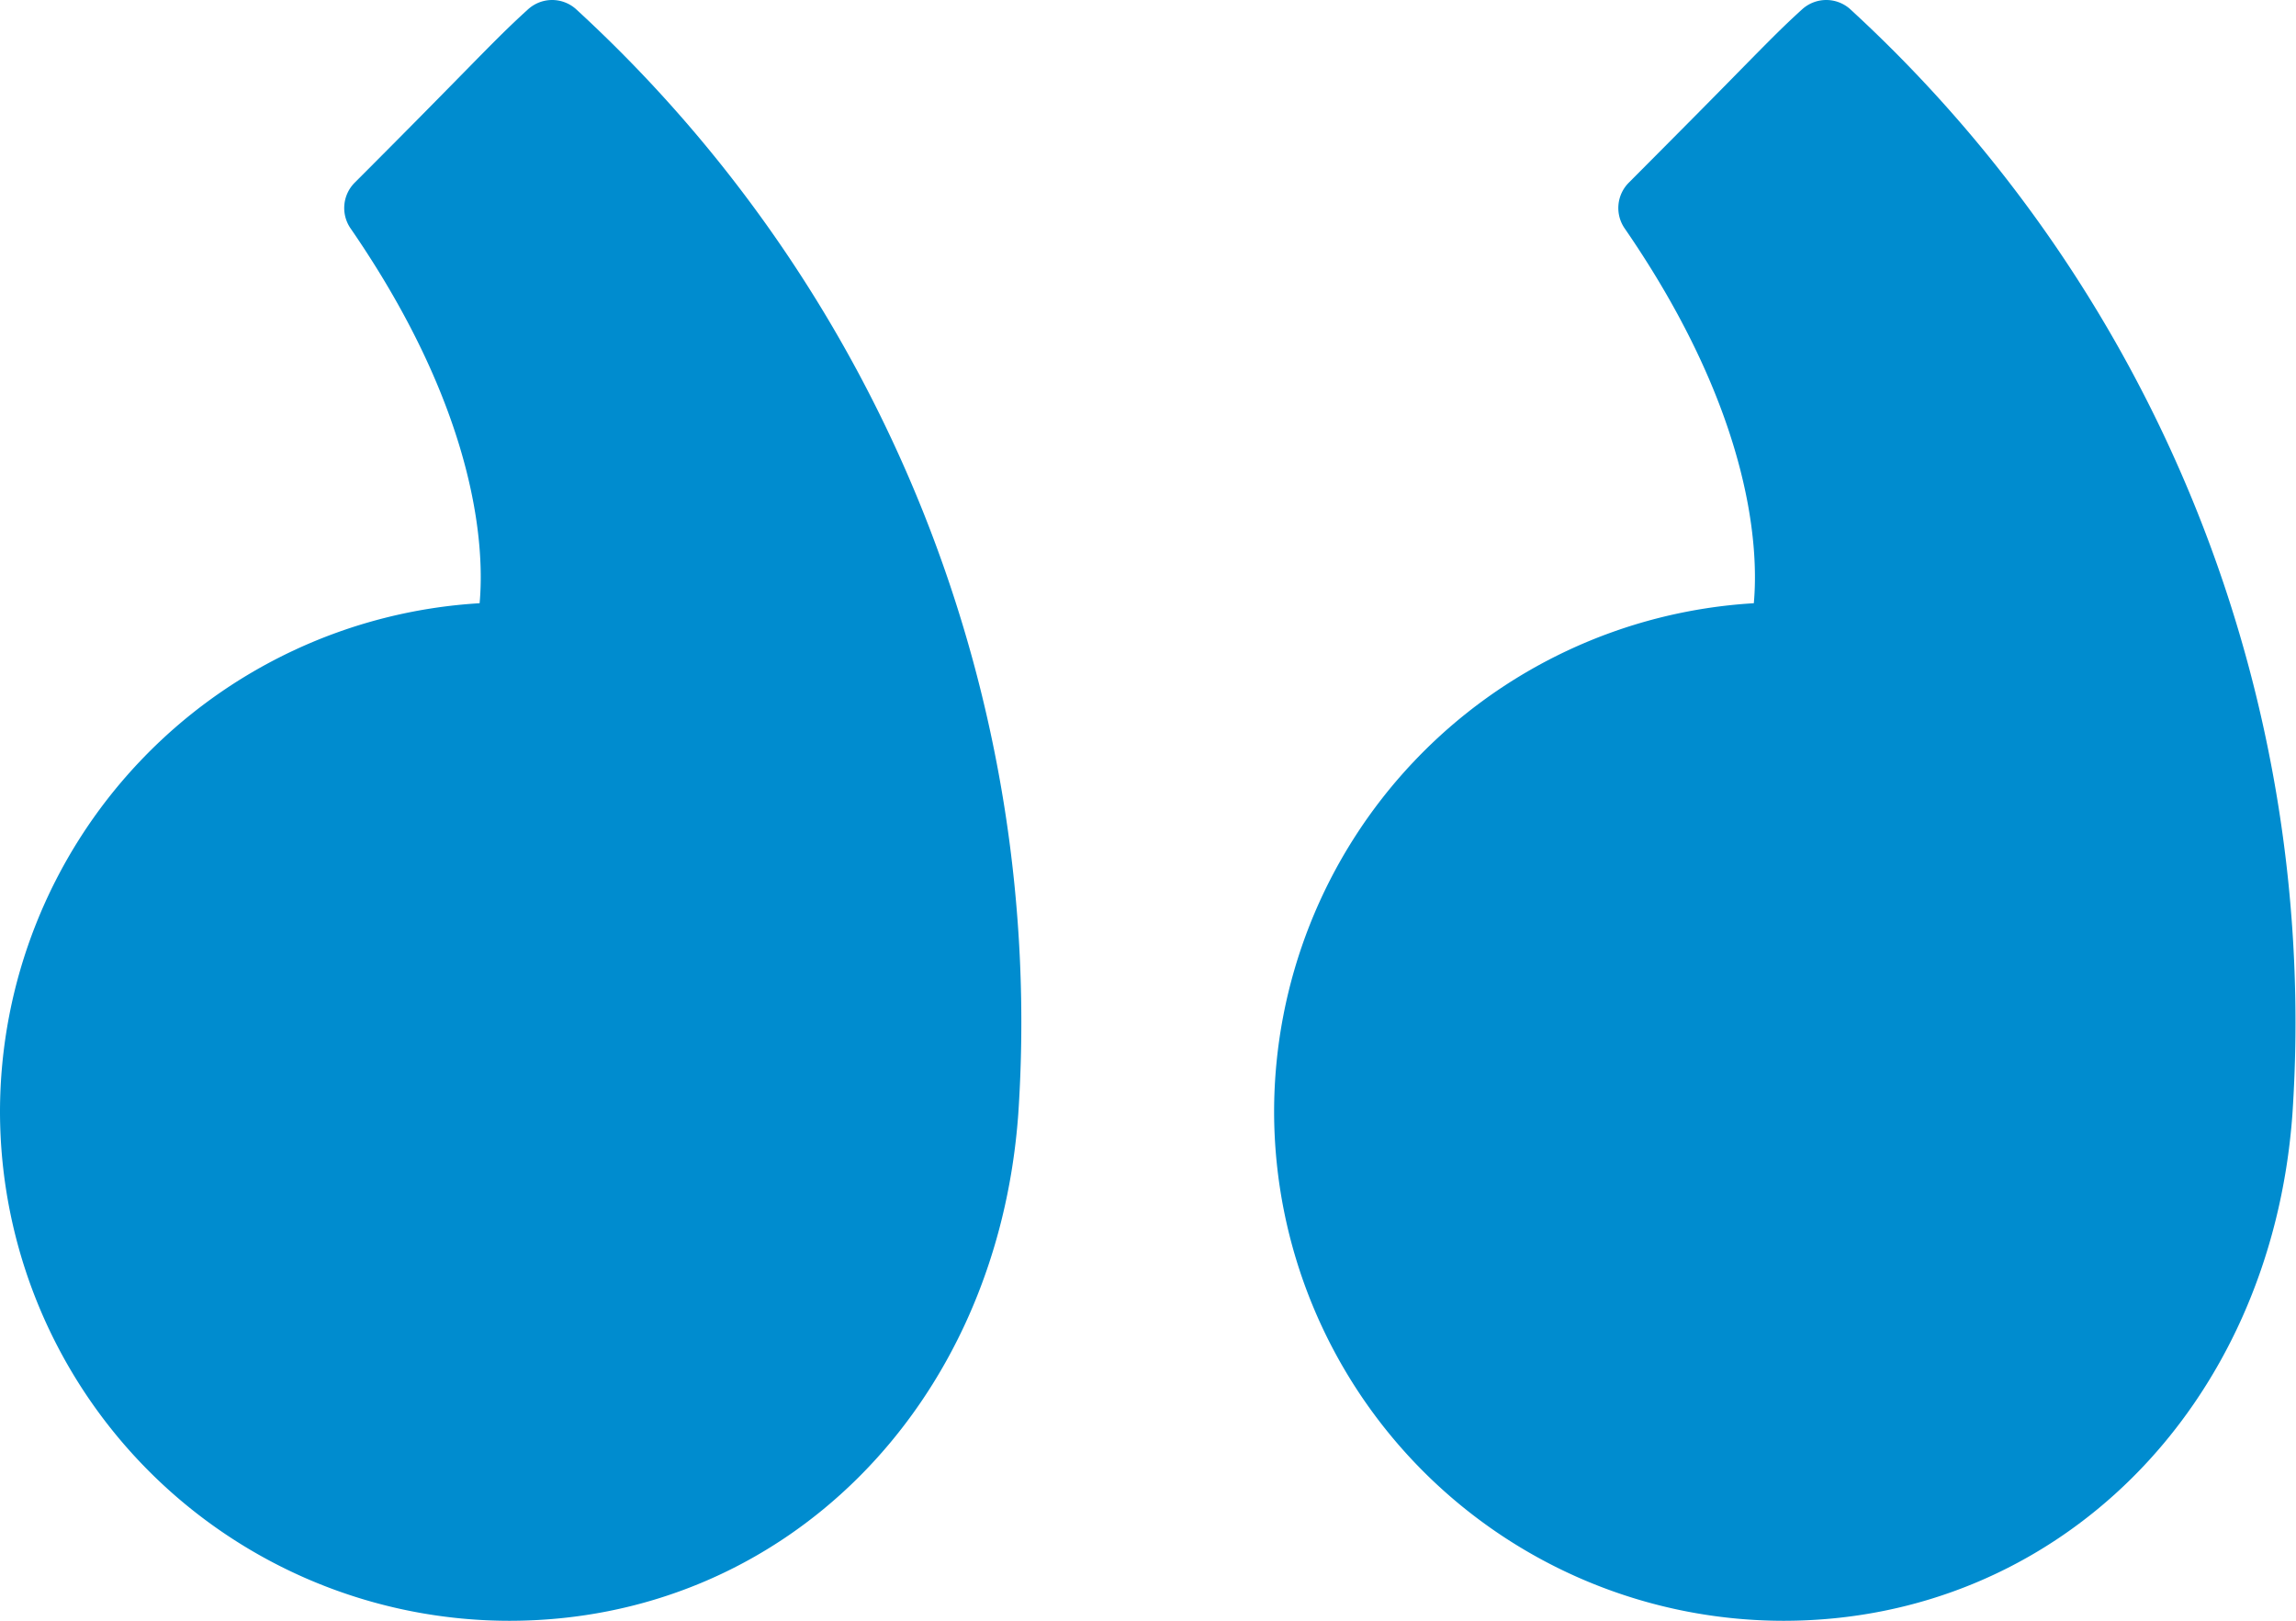 <svg xmlns="http://www.w3.org/2000/svg" width="44.799" height="31.624" viewBox="0 0 44.799 31.624">
  <g id="Quote_Pattern" data-name="Quote Pattern" transform="translate(-0.001 31.912)">
    <path id="Shape" d="M9.935,0A9.945,9.945,0,0,1,0-9.935a9.948,9.948,0,0,1,9.358-9.919c.09-.974.023-3.626-2.518-7.314a.7.7,0,0,1,.081-.892c1.04-1.04,1.682-1.695,2.132-2.153.589-.6.857-.872,1.25-1.229a.7.7,0,0,1,.47-.182.7.7,0,0,1,.459.172A26.828,26.828,0,0,1,19.868-9.884C19.451-4.157,15.274,0,9.935,0Z" transform="translate(0.001 -0.288)" fill="#008ccf"/>
    <path id="Shape-2" data-name="Shape" d="M19.869-9.884h0C19.451-4.157,15.273,0,9.935,0A9.946,9.946,0,0,1,0-9.935a9.948,9.948,0,0,1,9.36-9.919c.09-.973.022-3.624-2.52-7.314a.7.7,0,0,1,.081-.892C7.957-29.1,8.6-29.749,9.048-30.207c.591-.6.861-.878,1.256-1.236a.7.7,0,0,1,.47-.181.7.7,0,0,1,.459.172A26.83,26.83,0,0,1,19.869-9.884Z" transform="translate(24.861 -0.288)" fill="#008ccf"/>
  </g>
</svg>

